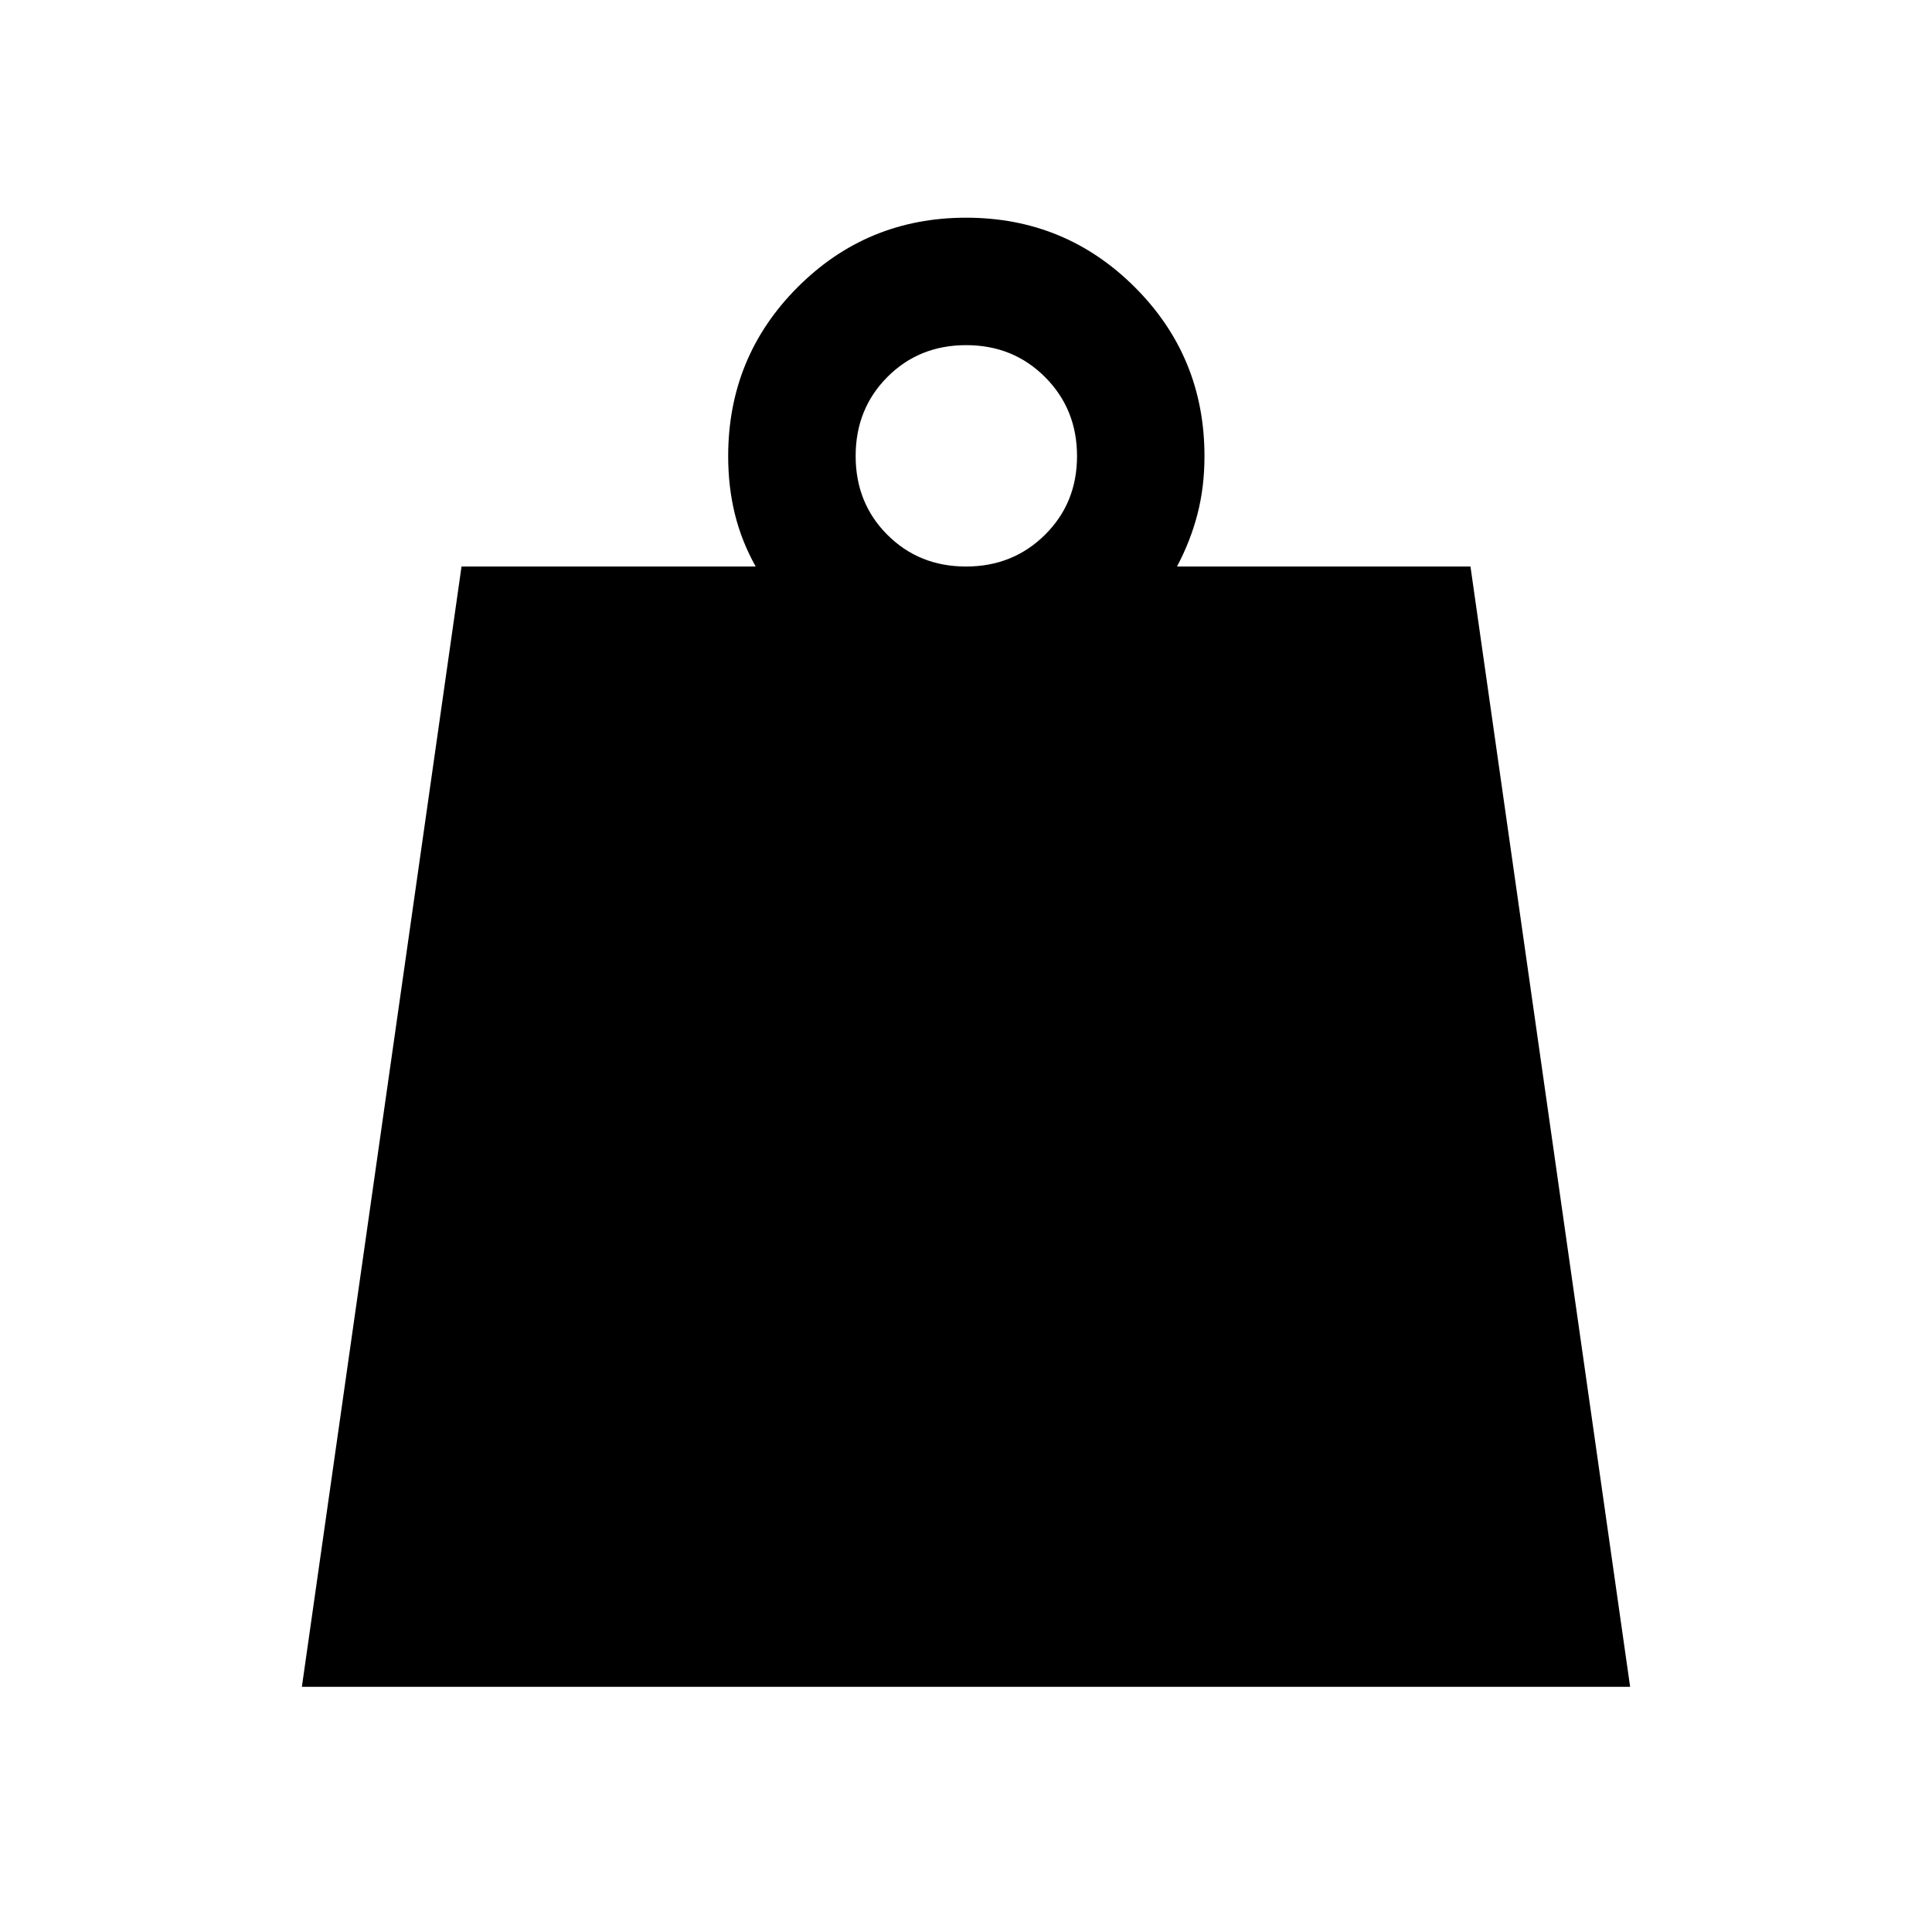<svg xmlns="http://www.w3.org/2000/svg" height="40" viewBox="0 -960 960 960" width="40"><path d="M480.02-678.5q23.31 0 39.23-15.77 15.92-15.77 15.92-39.08 0-23.32-15.84-39.23-15.84-15.92-39.25-15.92t-39.16 15.84q-15.75 15.83-15.75 39.25 0 23.41 15.77 39.16 15.77 15.75 39.08 15.75ZM150-121.83l79.33-556.67H375.5q-7-12.5-10.33-26.01-3.34-13.51-3.34-28.82 0-49.38 34.49-83.94 34.48-34.56 83.75-34.56 49.26 0 83.85 34.56 34.58 34.56 34.58 83.94 0 15.4-3.5 28.86-3.5 13.47-10.17 25.97h145.84L810-121.83H150Z"/></svg>
